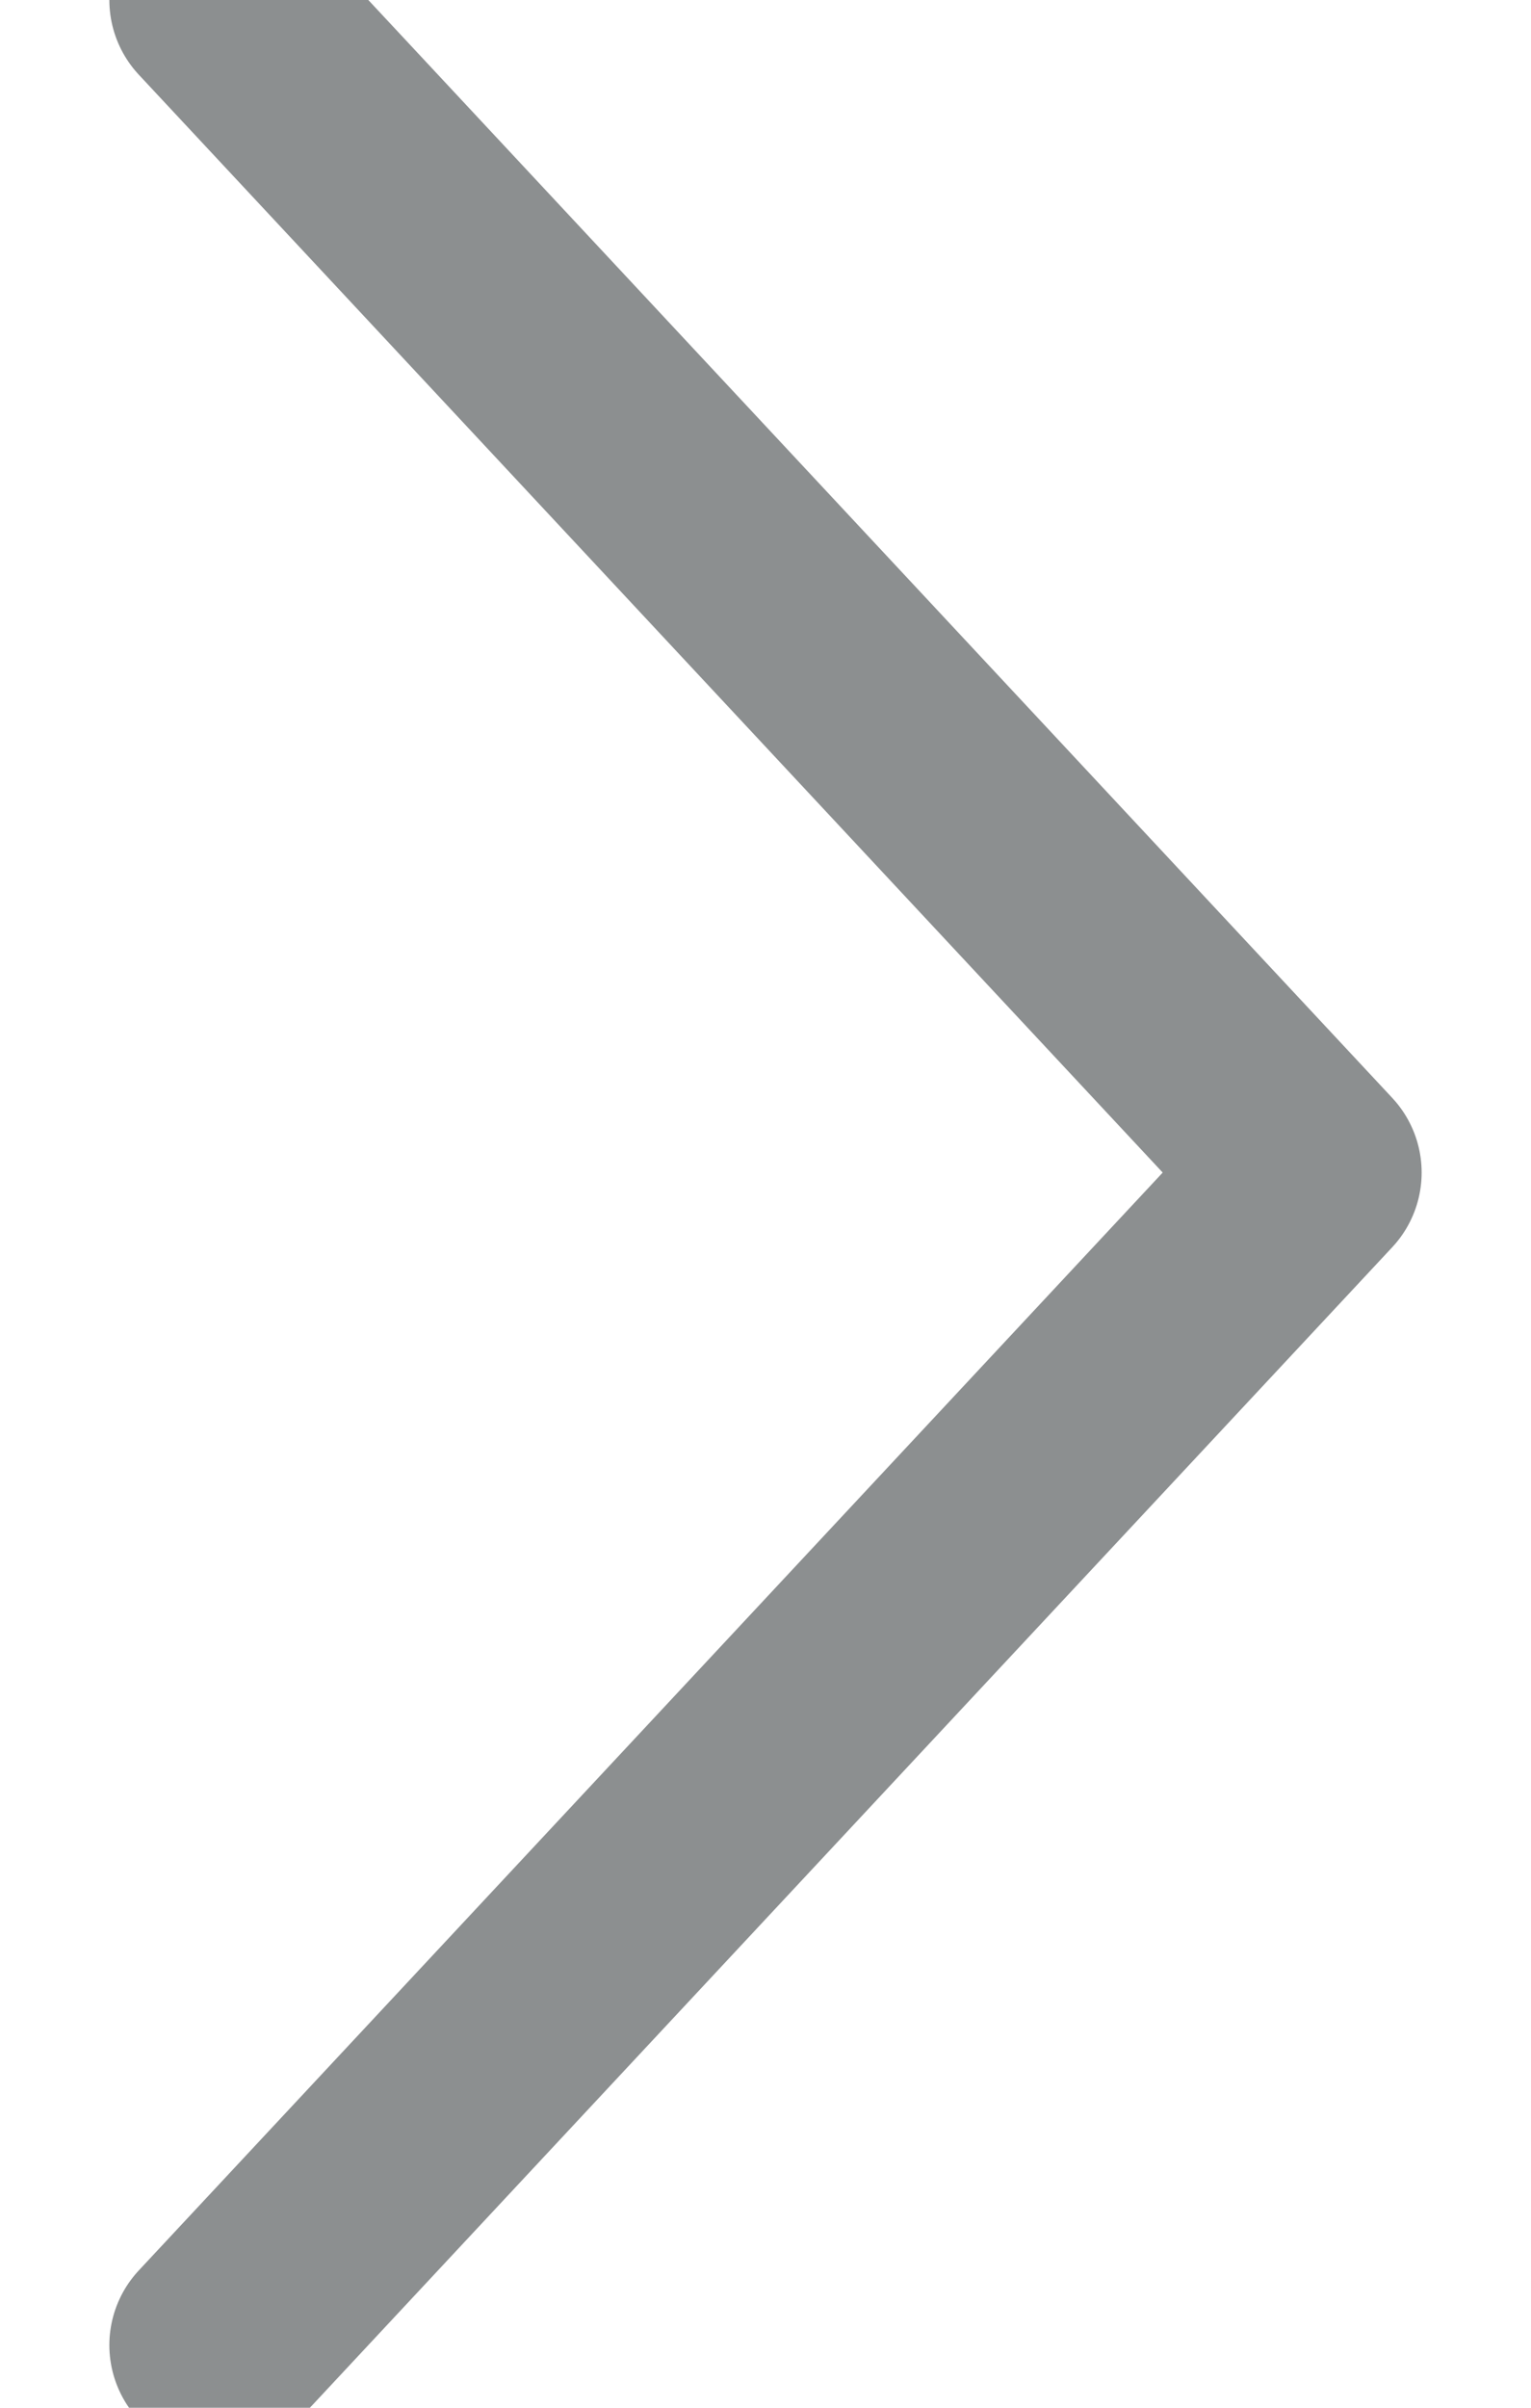 <?xml version="1.0" encoding="UTF-8" standalone="no"?>
<svg width="7px" height="11px" viewBox="0 0 7 11" version="1.1" xmlns="http://www.w3.org/2000/svg" xmlns:xlink="http://www.w3.org/1999/xlink">
    <!-- Generator: sketchtool 40.3 (33839) - http://www.bohemiancoding.com/sketch -->
    <title>9D552FE9-EEBC-4D58-991B-ED22A9715FEB</title>
    <desc>Created with sketchtool.</desc>
    <defs></defs>
    <g id="Page-1" stroke="none" stroke-width="1" fill="none" fill-rule="evenodd" stroke-linecap="round" stroke-linejoin="round">
        <g id="icons" transform="translate(-858, -353)" stroke="#8C8F90">
            <polyline id="arrow-right" transform="translate(861.5, 358.357) rotate(-270) translate(-861.5, -358.357) " points="856.143 360.857 861.5 355.857 861.5 355.857 866.857 360.857"></polyline>
        </g>
    </g>
</svg>